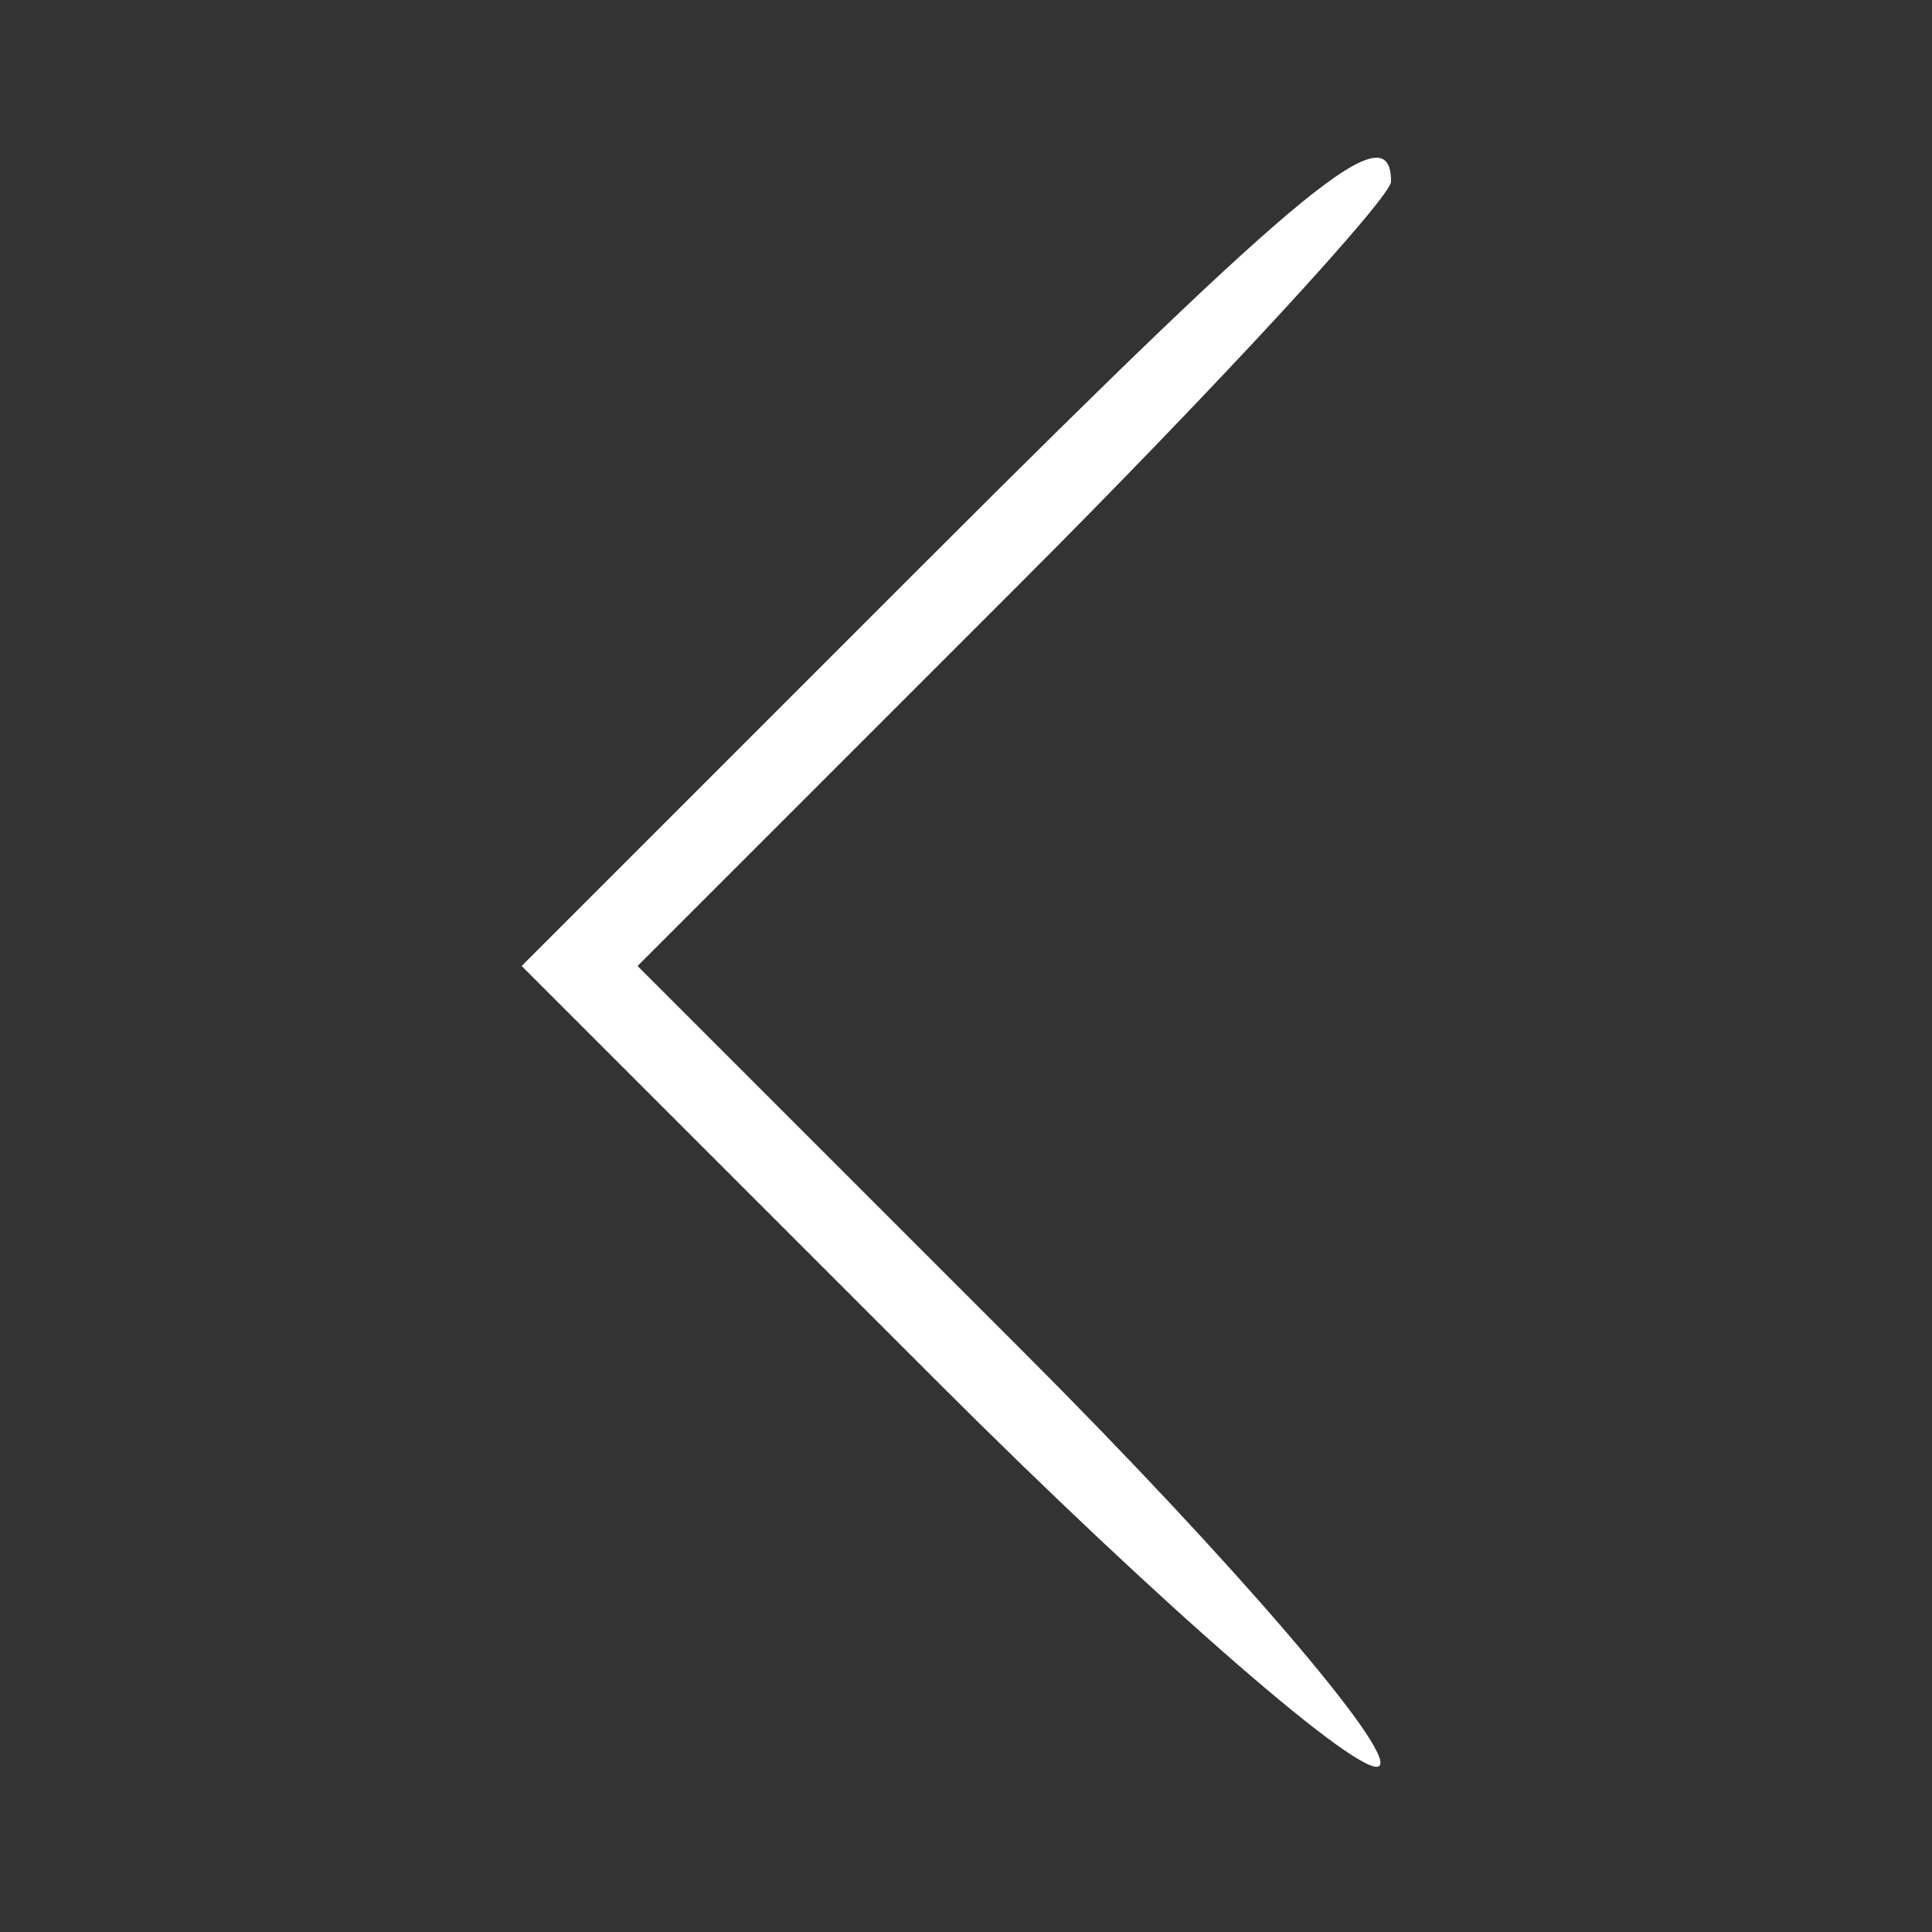 <?xml version="1.0" standalone="no"?>
<!DOCTYPE svg PUBLIC "-//W3C//DTD SVG 20010904//EN"
 "http://www.w3.org/TR/2001/REC-SVG-20010904/DTD/svg10.dtd">
<svg version="1.0" xmlns="http://www.w3.org/2000/svg"
 width="50pt" height="50pt" viewBox="0 0 50 50"
 preserveAspectRatio="xMidYMid meet">

<rect x="0" y="0" width="50" height="50" fill="#333333" stroke="none"/>

<g transform="translate(0,50) scale(0.1,-0.1)"
fill="#fff" stroke="none">
<path d="M240 355 l-105 -105 107 -107 c59 -59 111 -104 115 -100 4 4 -38 53
-92 107 l-100 100 98 98 c53 53 97 101 97 105 0 18 -22 0 -120 -98z"/>
</g>
</svg>
